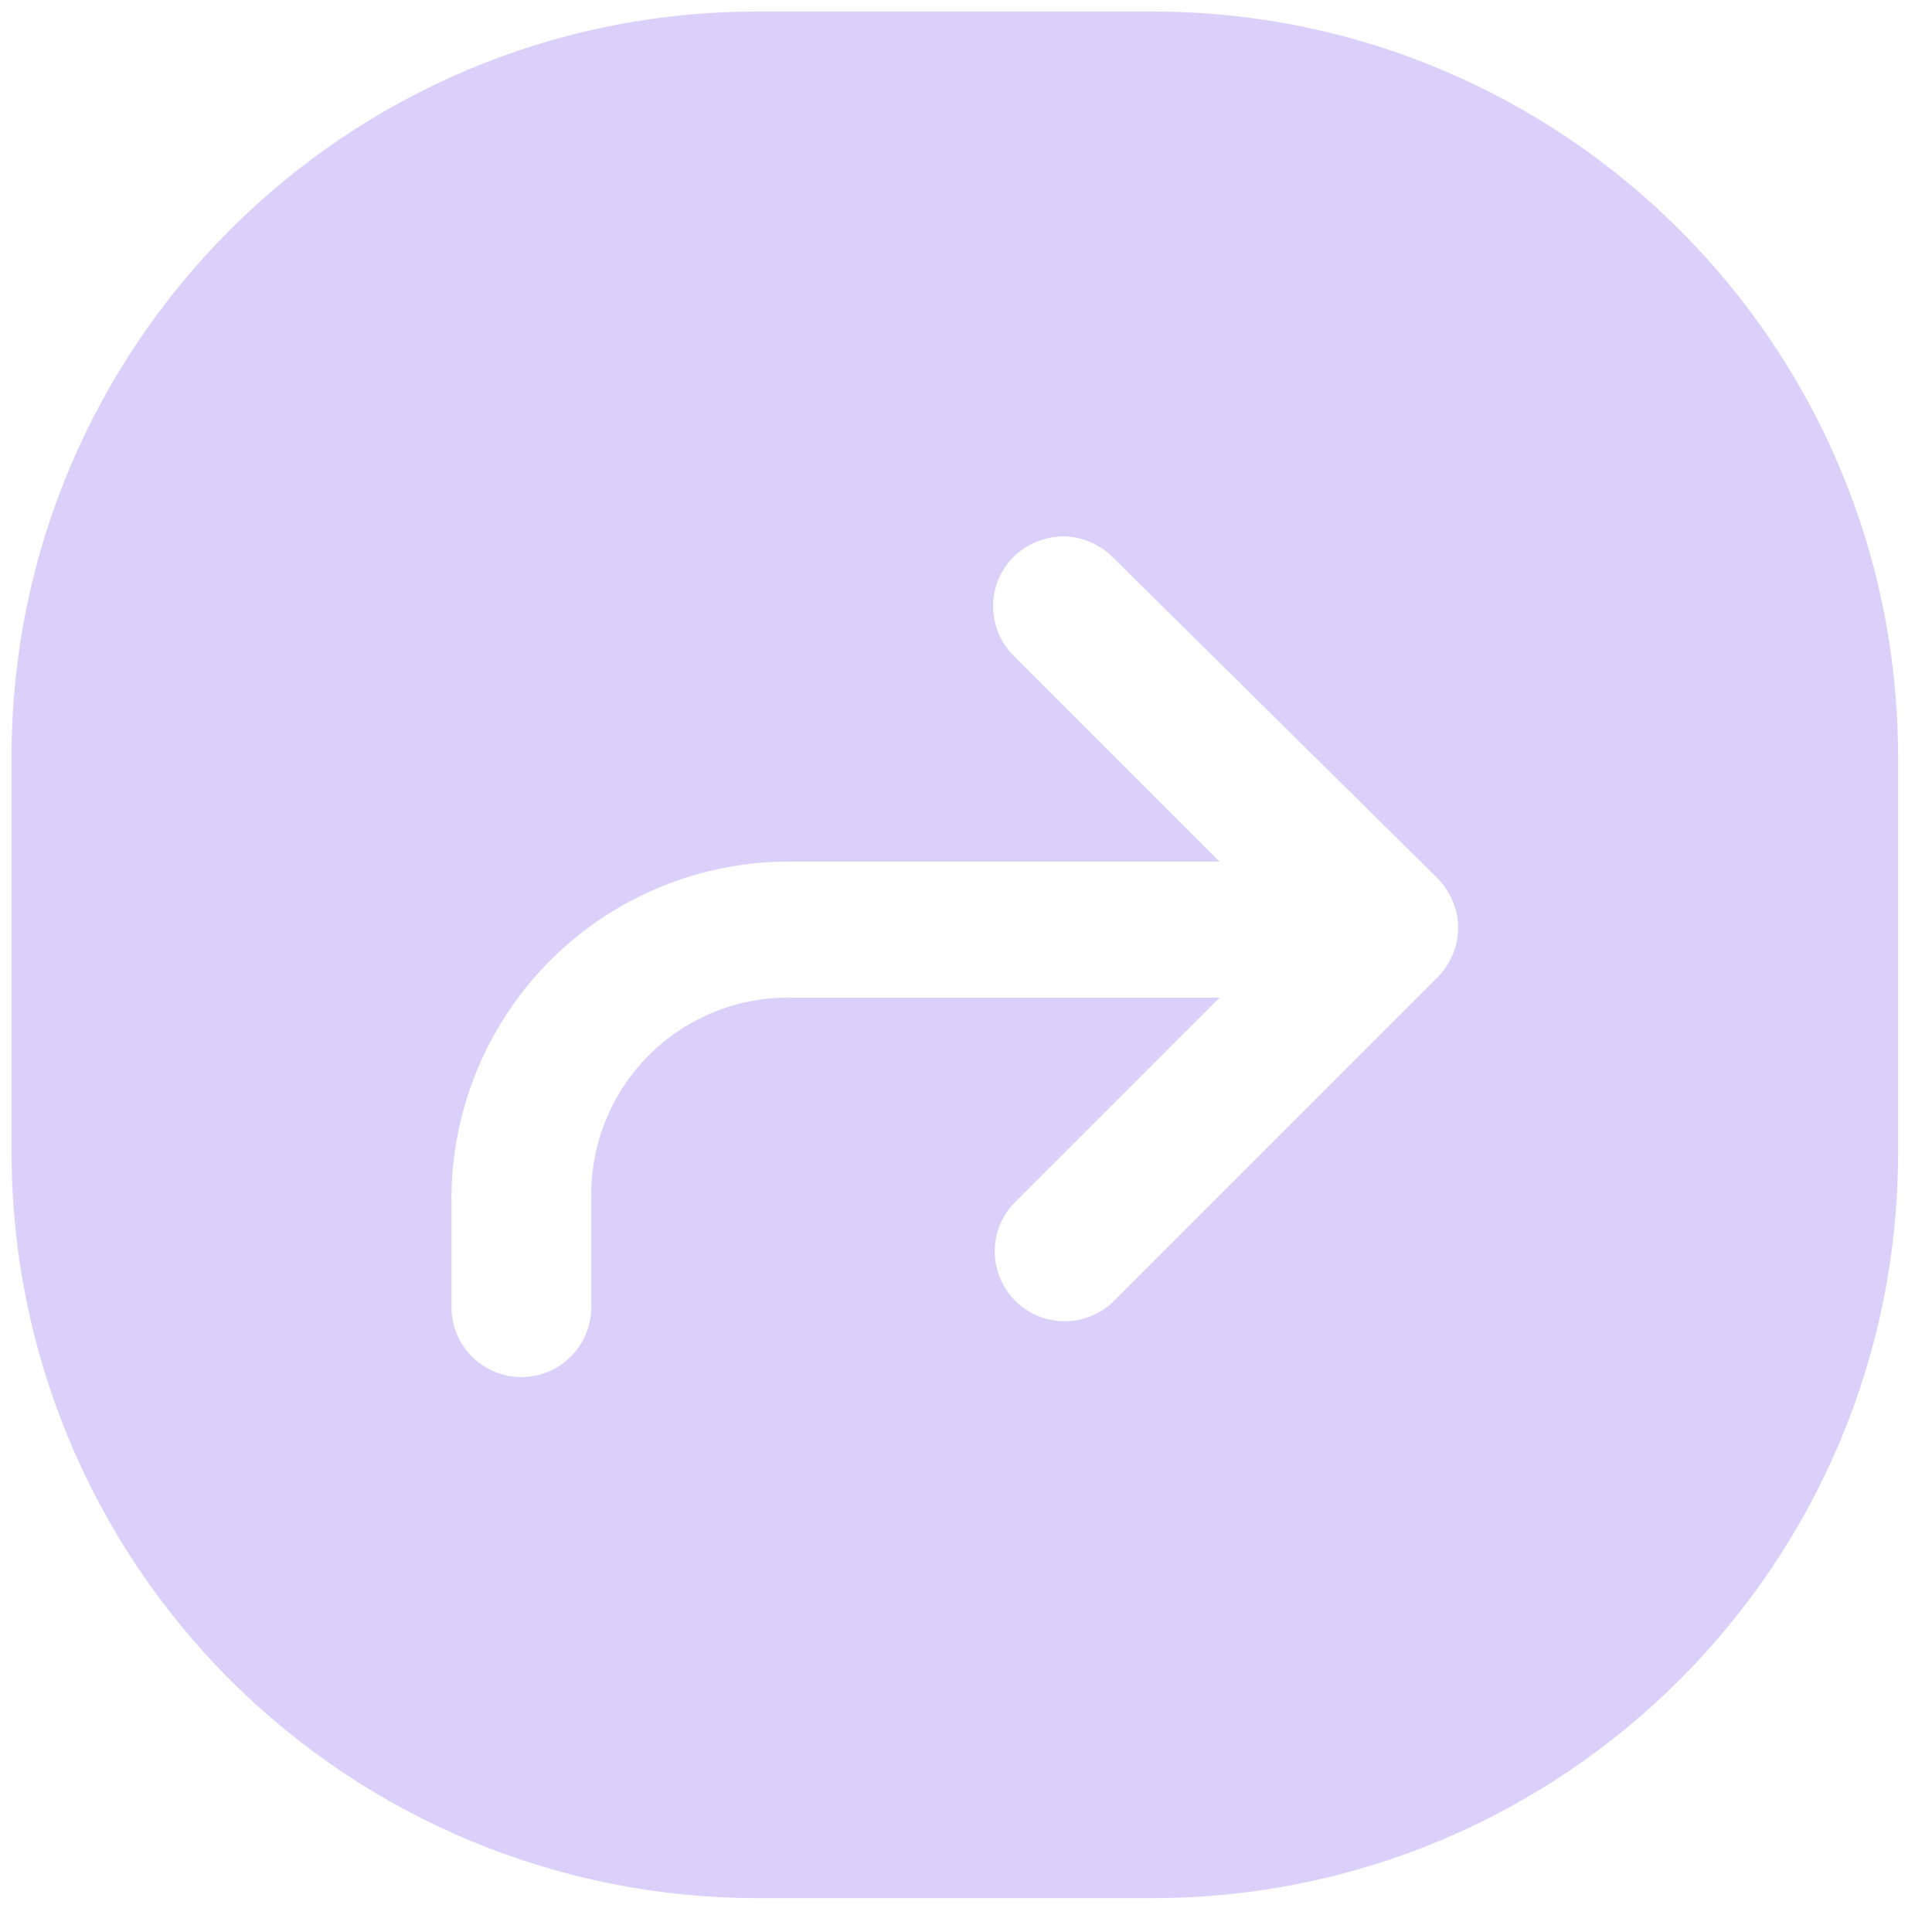 <svg width="38" height="38" viewBox="0 0 38 38" fill="none" xmlns="http://www.w3.org/2000/svg">
<path fill-rule="evenodd" clip-rule="evenodd" d="M22.667 37.334H14.893C11.004 37.334 7.273 35.788 4.522 33.038C1.772 30.287 0.227 26.557 0.227 22.667V14.893C0.227 6.793 6.793 0.227 14.893 0.227H22.667C30.767 0.227 37.333 6.793 37.333 14.893V22.667C37.333 30.767 30.767 37.334 22.667 37.334ZM10.85 18.864C9.589 20.111 8.88 21.811 8.88 23.584V25.71C8.88 26.201 9.142 26.655 9.568 26.901C9.993 27.147 10.517 27.147 10.943 26.901C11.368 26.655 11.63 26.201 11.63 25.71V23.584C11.605 22.526 12.014 21.504 12.762 20.755C13.51 20.007 14.532 19.598 15.59 19.623L23.987 19.623L19.935 23.675C19.43 24.217 19.445 25.061 19.969 25.585C20.492 26.108 21.337 26.123 21.878 25.619L28.277 19.22C28.401 19.093 28.5 18.944 28.57 18.78C28.717 18.441 28.717 18.056 28.57 17.717C28.5 17.553 28.401 17.404 28.277 17.277L21.878 10.952C21.619 10.697 21.27 10.553 20.907 10.549C20.544 10.556 20.197 10.7 19.935 10.952C19.399 11.489 19.399 12.358 19.935 12.895L23.987 16.947L15.59 16.947C13.817 16.927 12.11 17.618 10.85 18.864Z" fill="#DAD1FB"/>
</svg>
